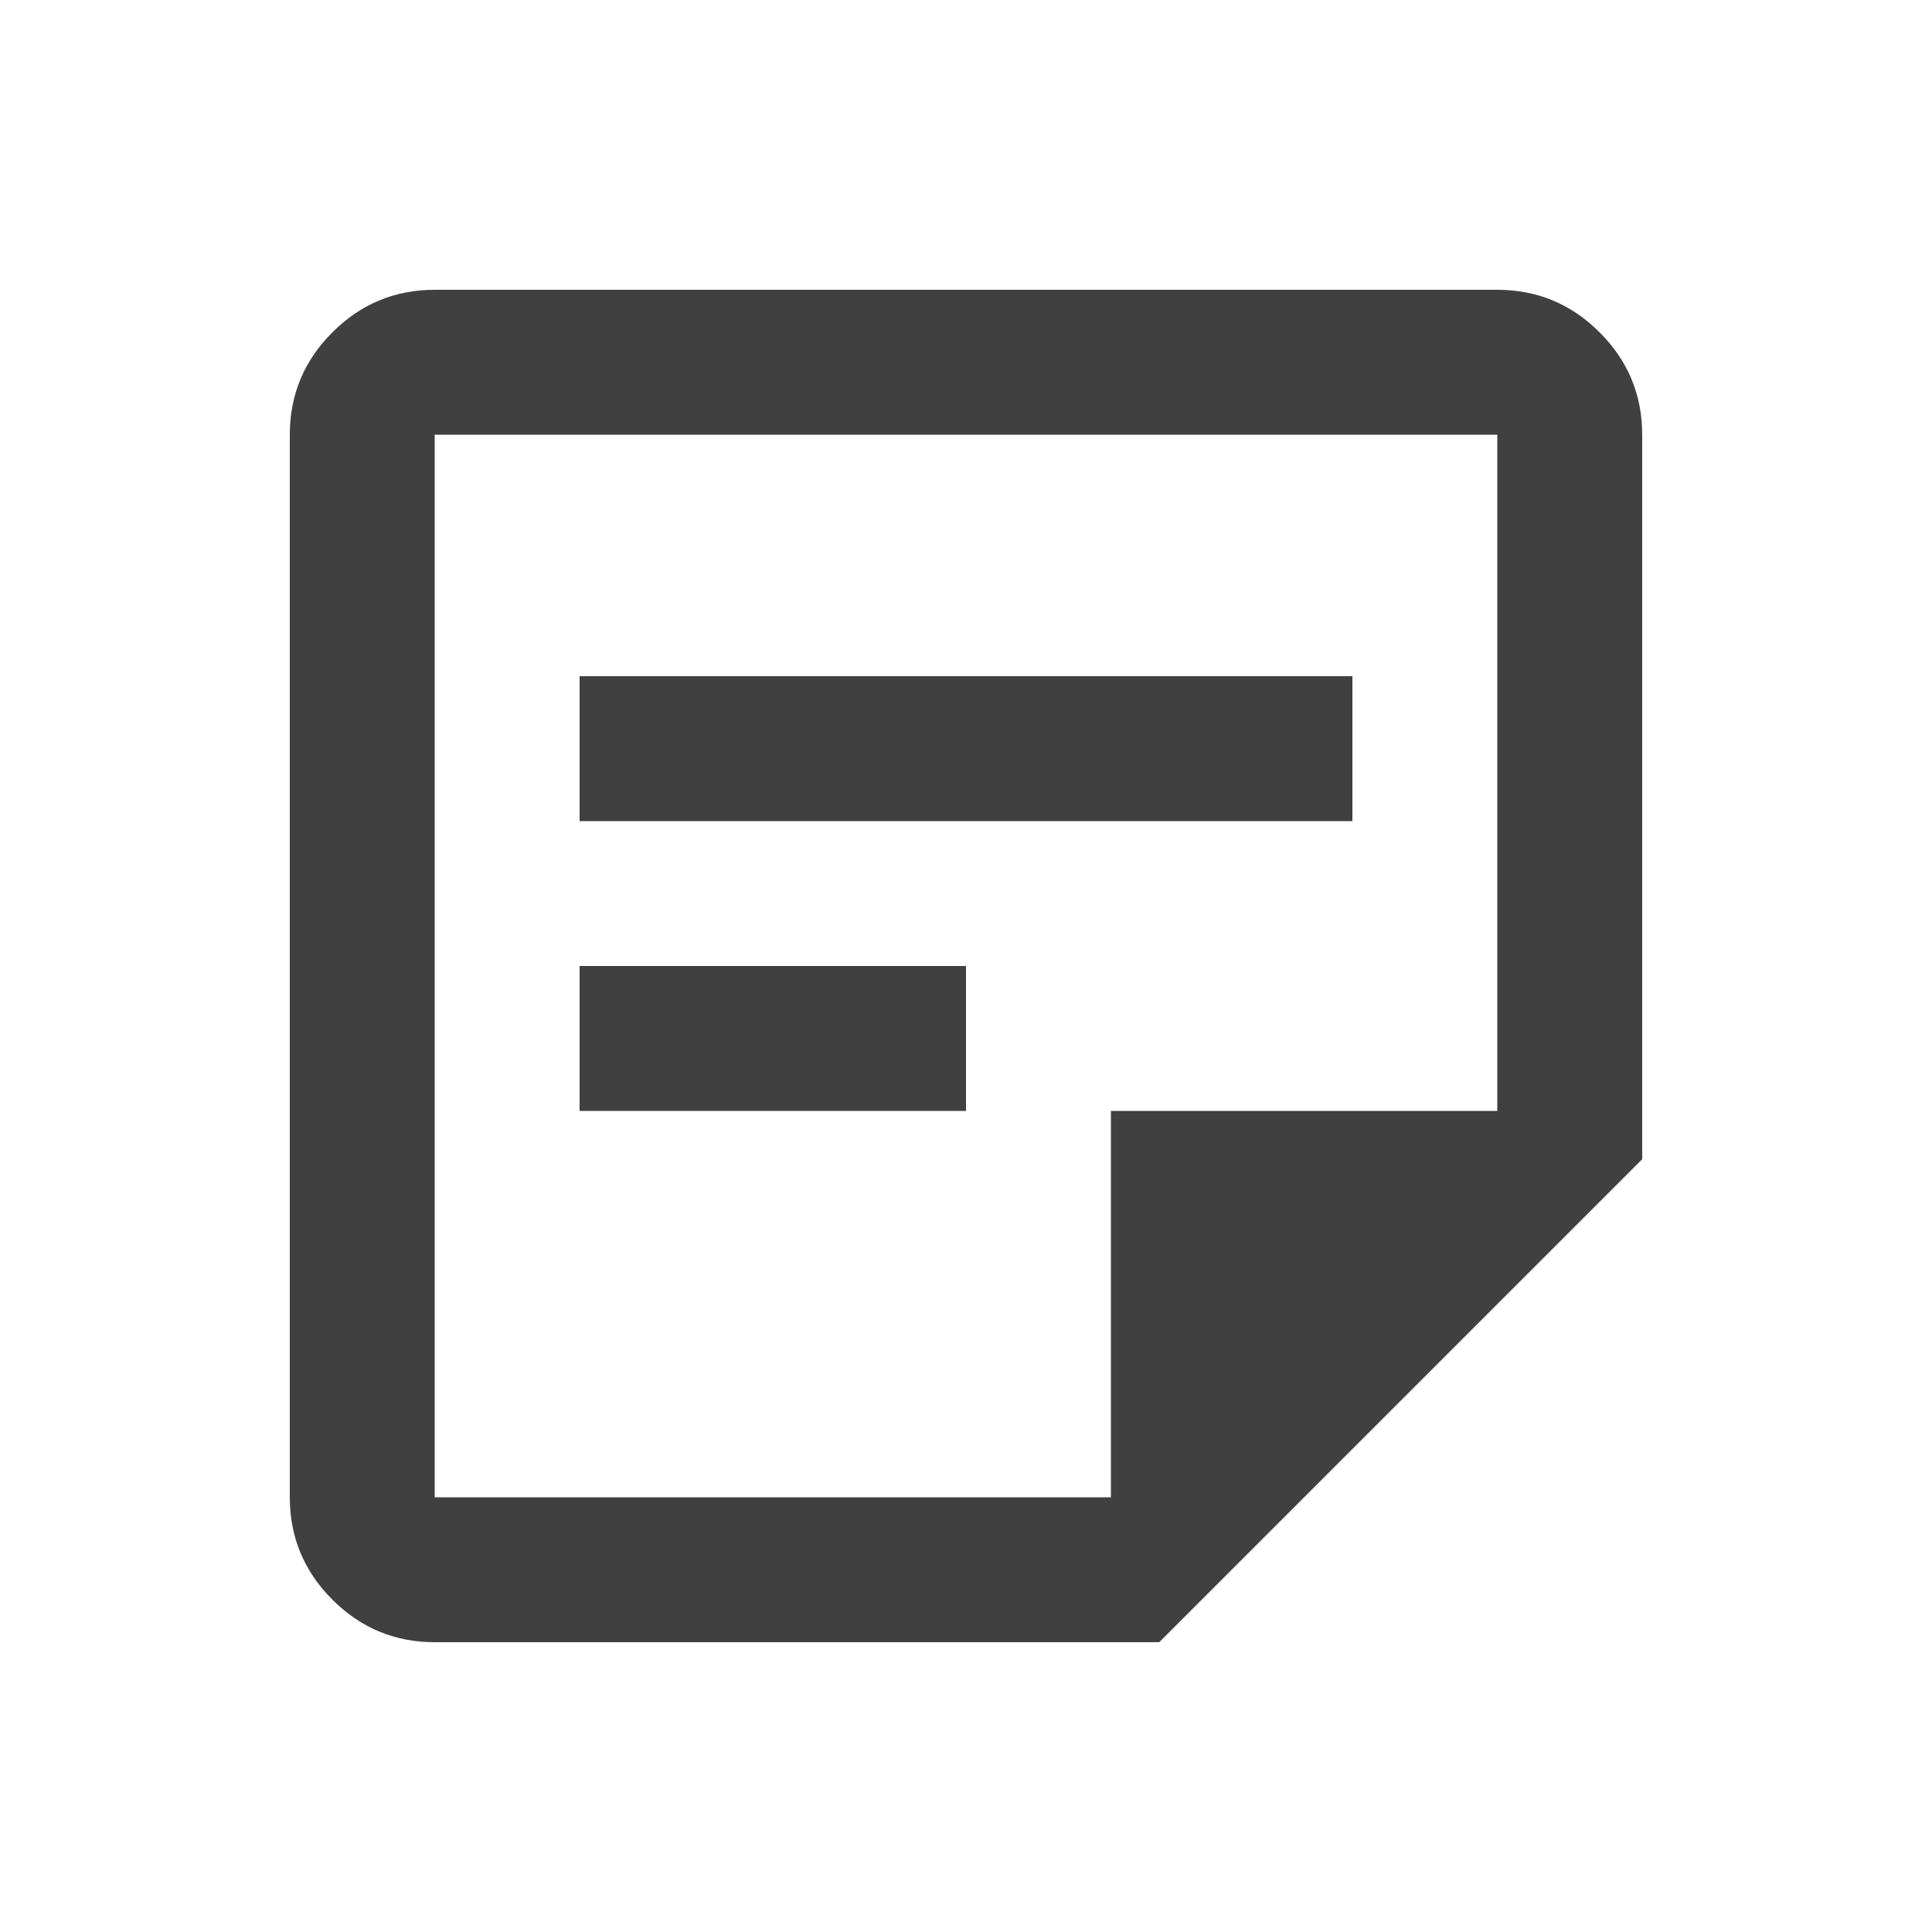 <svg xmlns="http://www.w3.org/2000/svg" height="20px" viewBox="0 -960 960 960" width="20px" fill="#404040"><path d="M216-216h336v-192h192v-336H216v528Zm0 72q-29.7 0-50.85-21.15Q144-186.3 144-216v-528q0-29.7 21.15-50.85Q186.3-816 216-816h528q29.7 0 50.85 21.15Q816-773.7 816-744v360L576-144H216Zm72-264v-72h192v72H288Zm0-144v-72h384v72H288Zm-72 336v-528 528Z"/></svg>
